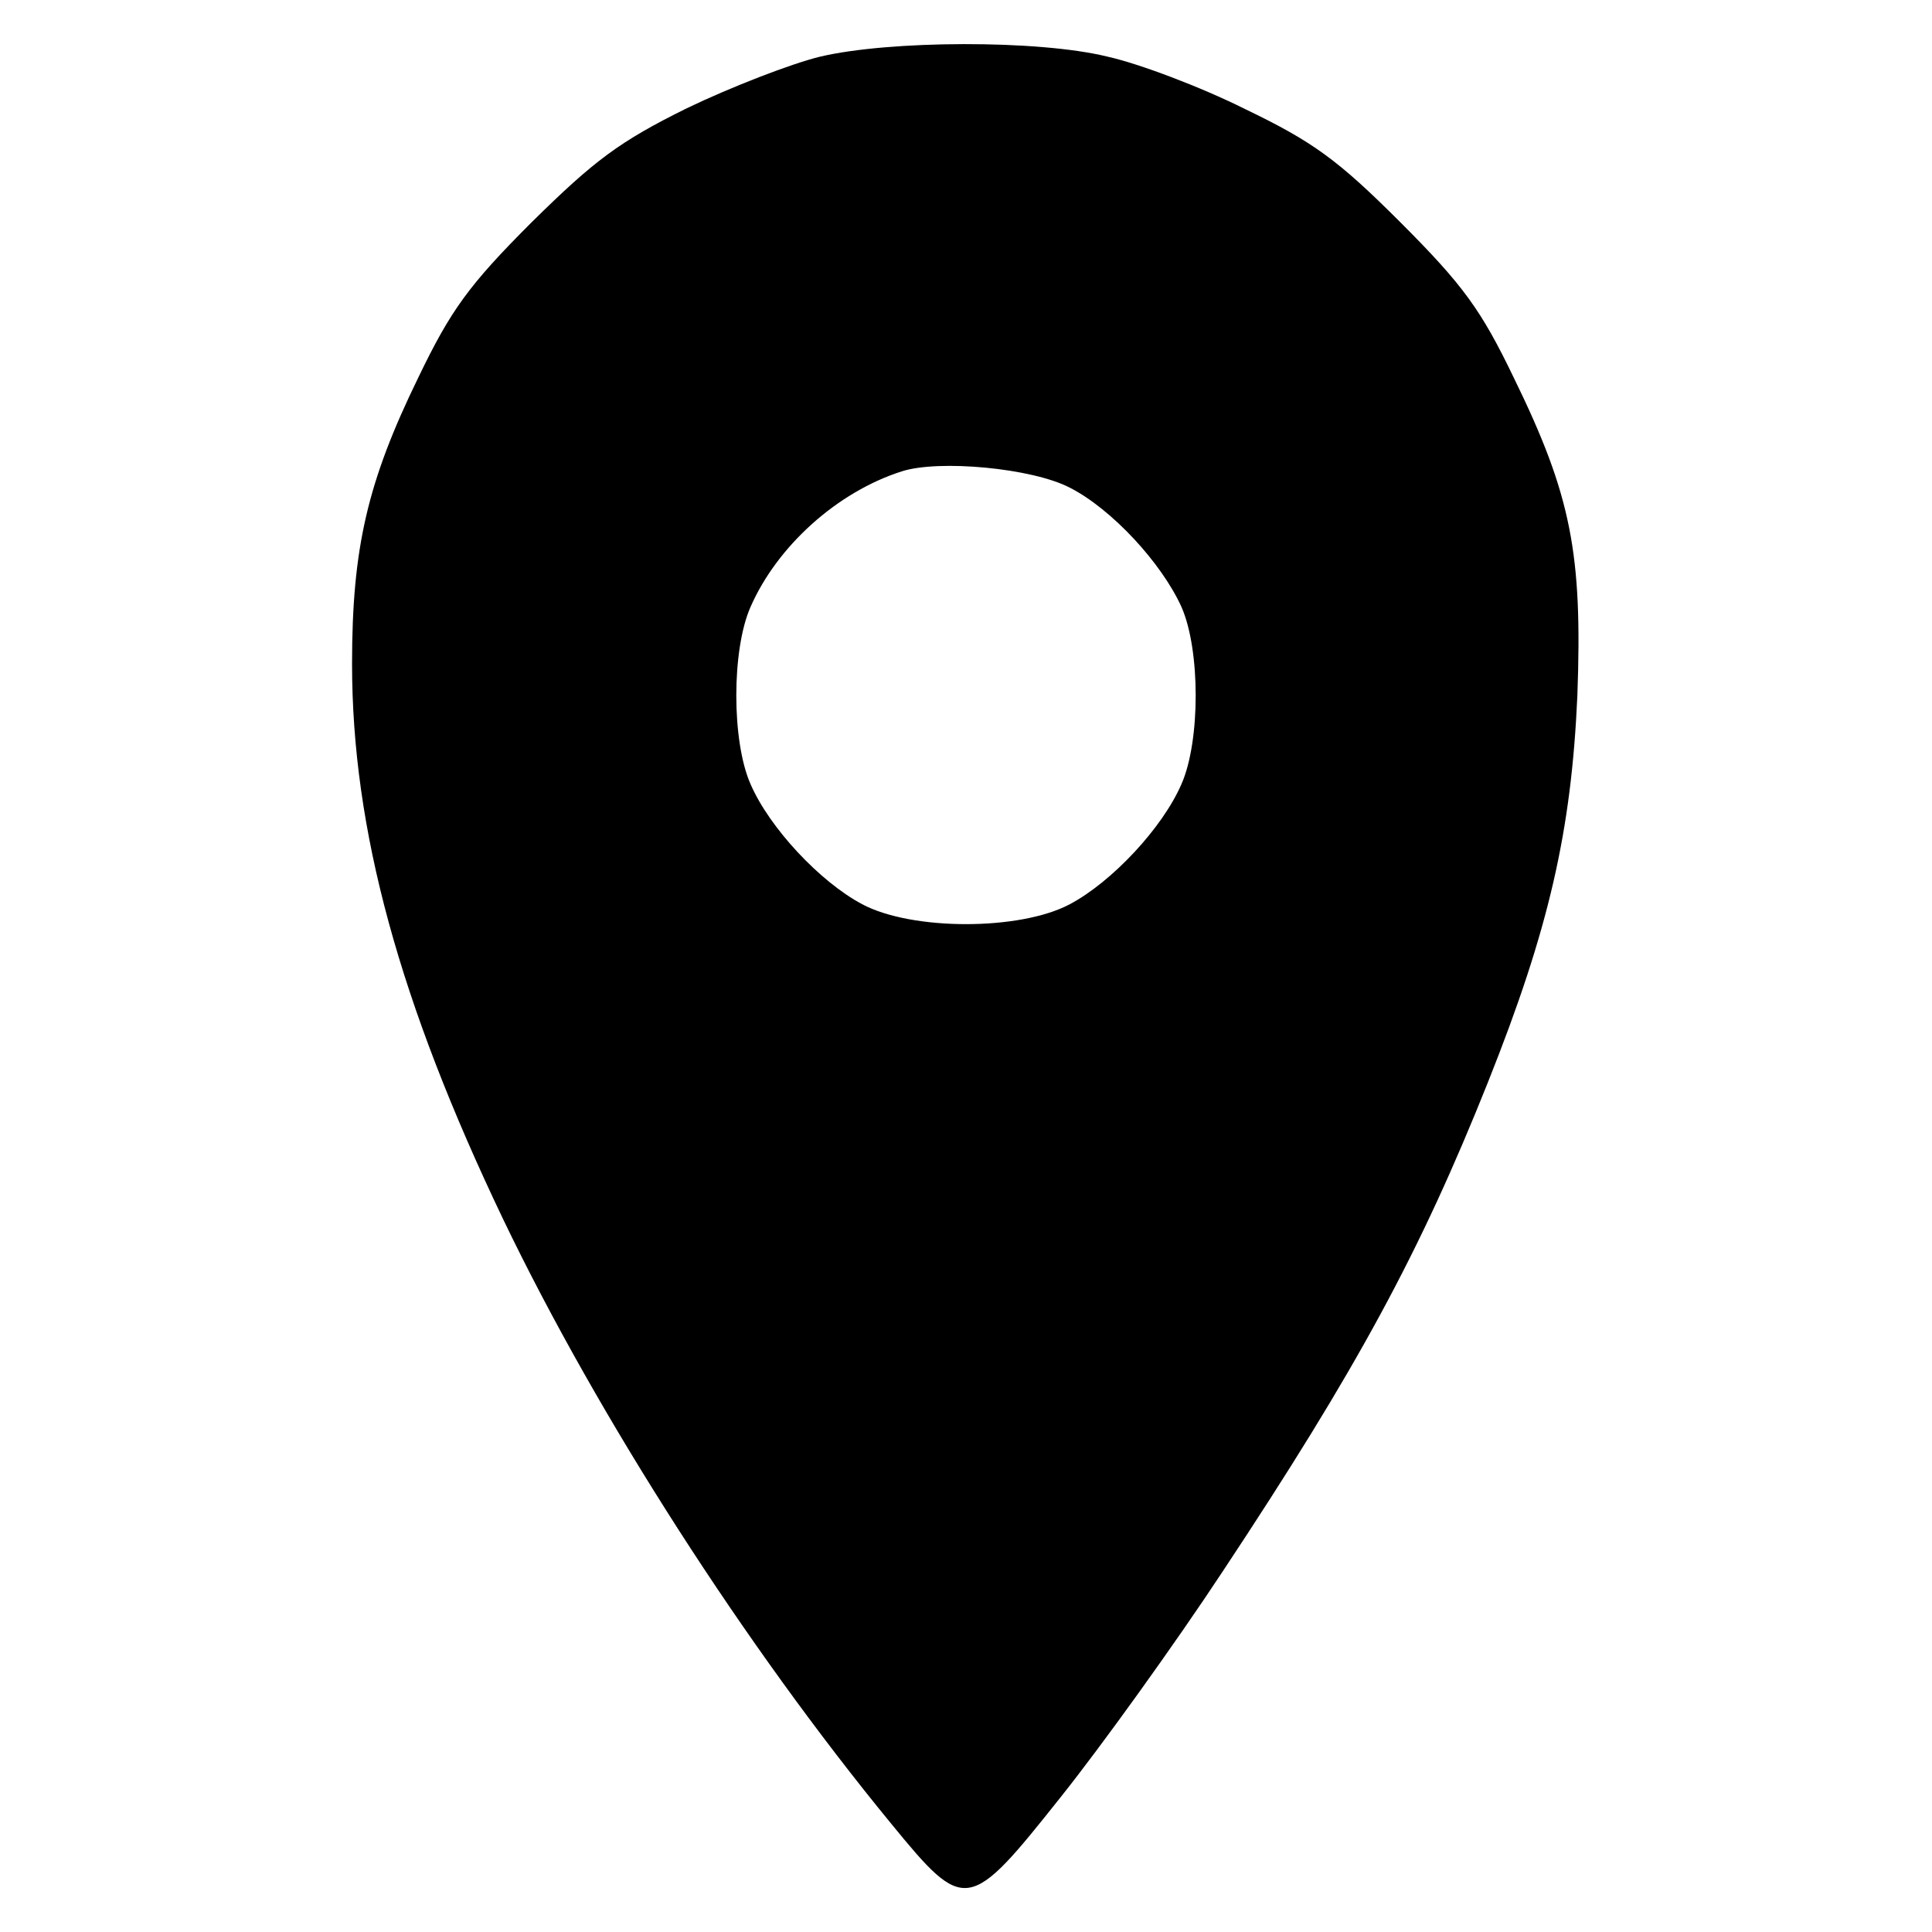 <?xml version="1.0" standalone="no"?>
<!DOCTYPE svg PUBLIC "-//W3C//DTD SVG 20010904//EN"
 "http://www.w3.org/TR/2001/REC-SVG-20010904/DTD/svg10.dtd">
<svg version="1.0" xmlns="http://www.w3.org/2000/svg"
 width="225pt" height="225pt" viewBox="0 0 225 225"
 preserveAspectRatio="xMidYMid meet">
<g transform="translate(0,225) scale(0.1,-0.1)"
fill="#000000" stroke="none">
<path d="M955 2184 c-33 -8 -103 -35 -155 -60 -79 -39 -108 -61 -181 -133 -73
-73 -94 -102 -132 -181 -59 -121 -77 -198 -77 -333 0 -193 55 -394 176 -647
111 -231 282 -497 452 -704 86 -105 90 -104 198 32 47 59 132 177 188 262 157
237 230 372 309 570 71 178 97 292 104 450 6 165 -7 233 -74 370 -38 79 -59
108 -132 181 -73 73 -102 94 -181 132 -52 26 -124 53 -160 61 -81 20 -255 19
-335 0z m291 -502 c49 -25 107 -88 130 -139 22 -50 22 -156 0 -206 -22 -51
-81 -114 -130 -140 -58 -31 -184 -31 -242 0 -49 26 -108 89 -130 140 -22 50
-22 156 0 206 31 71 101 134 176 158 43 14 152 4 196 -19z"/>
</g>
</svg>
